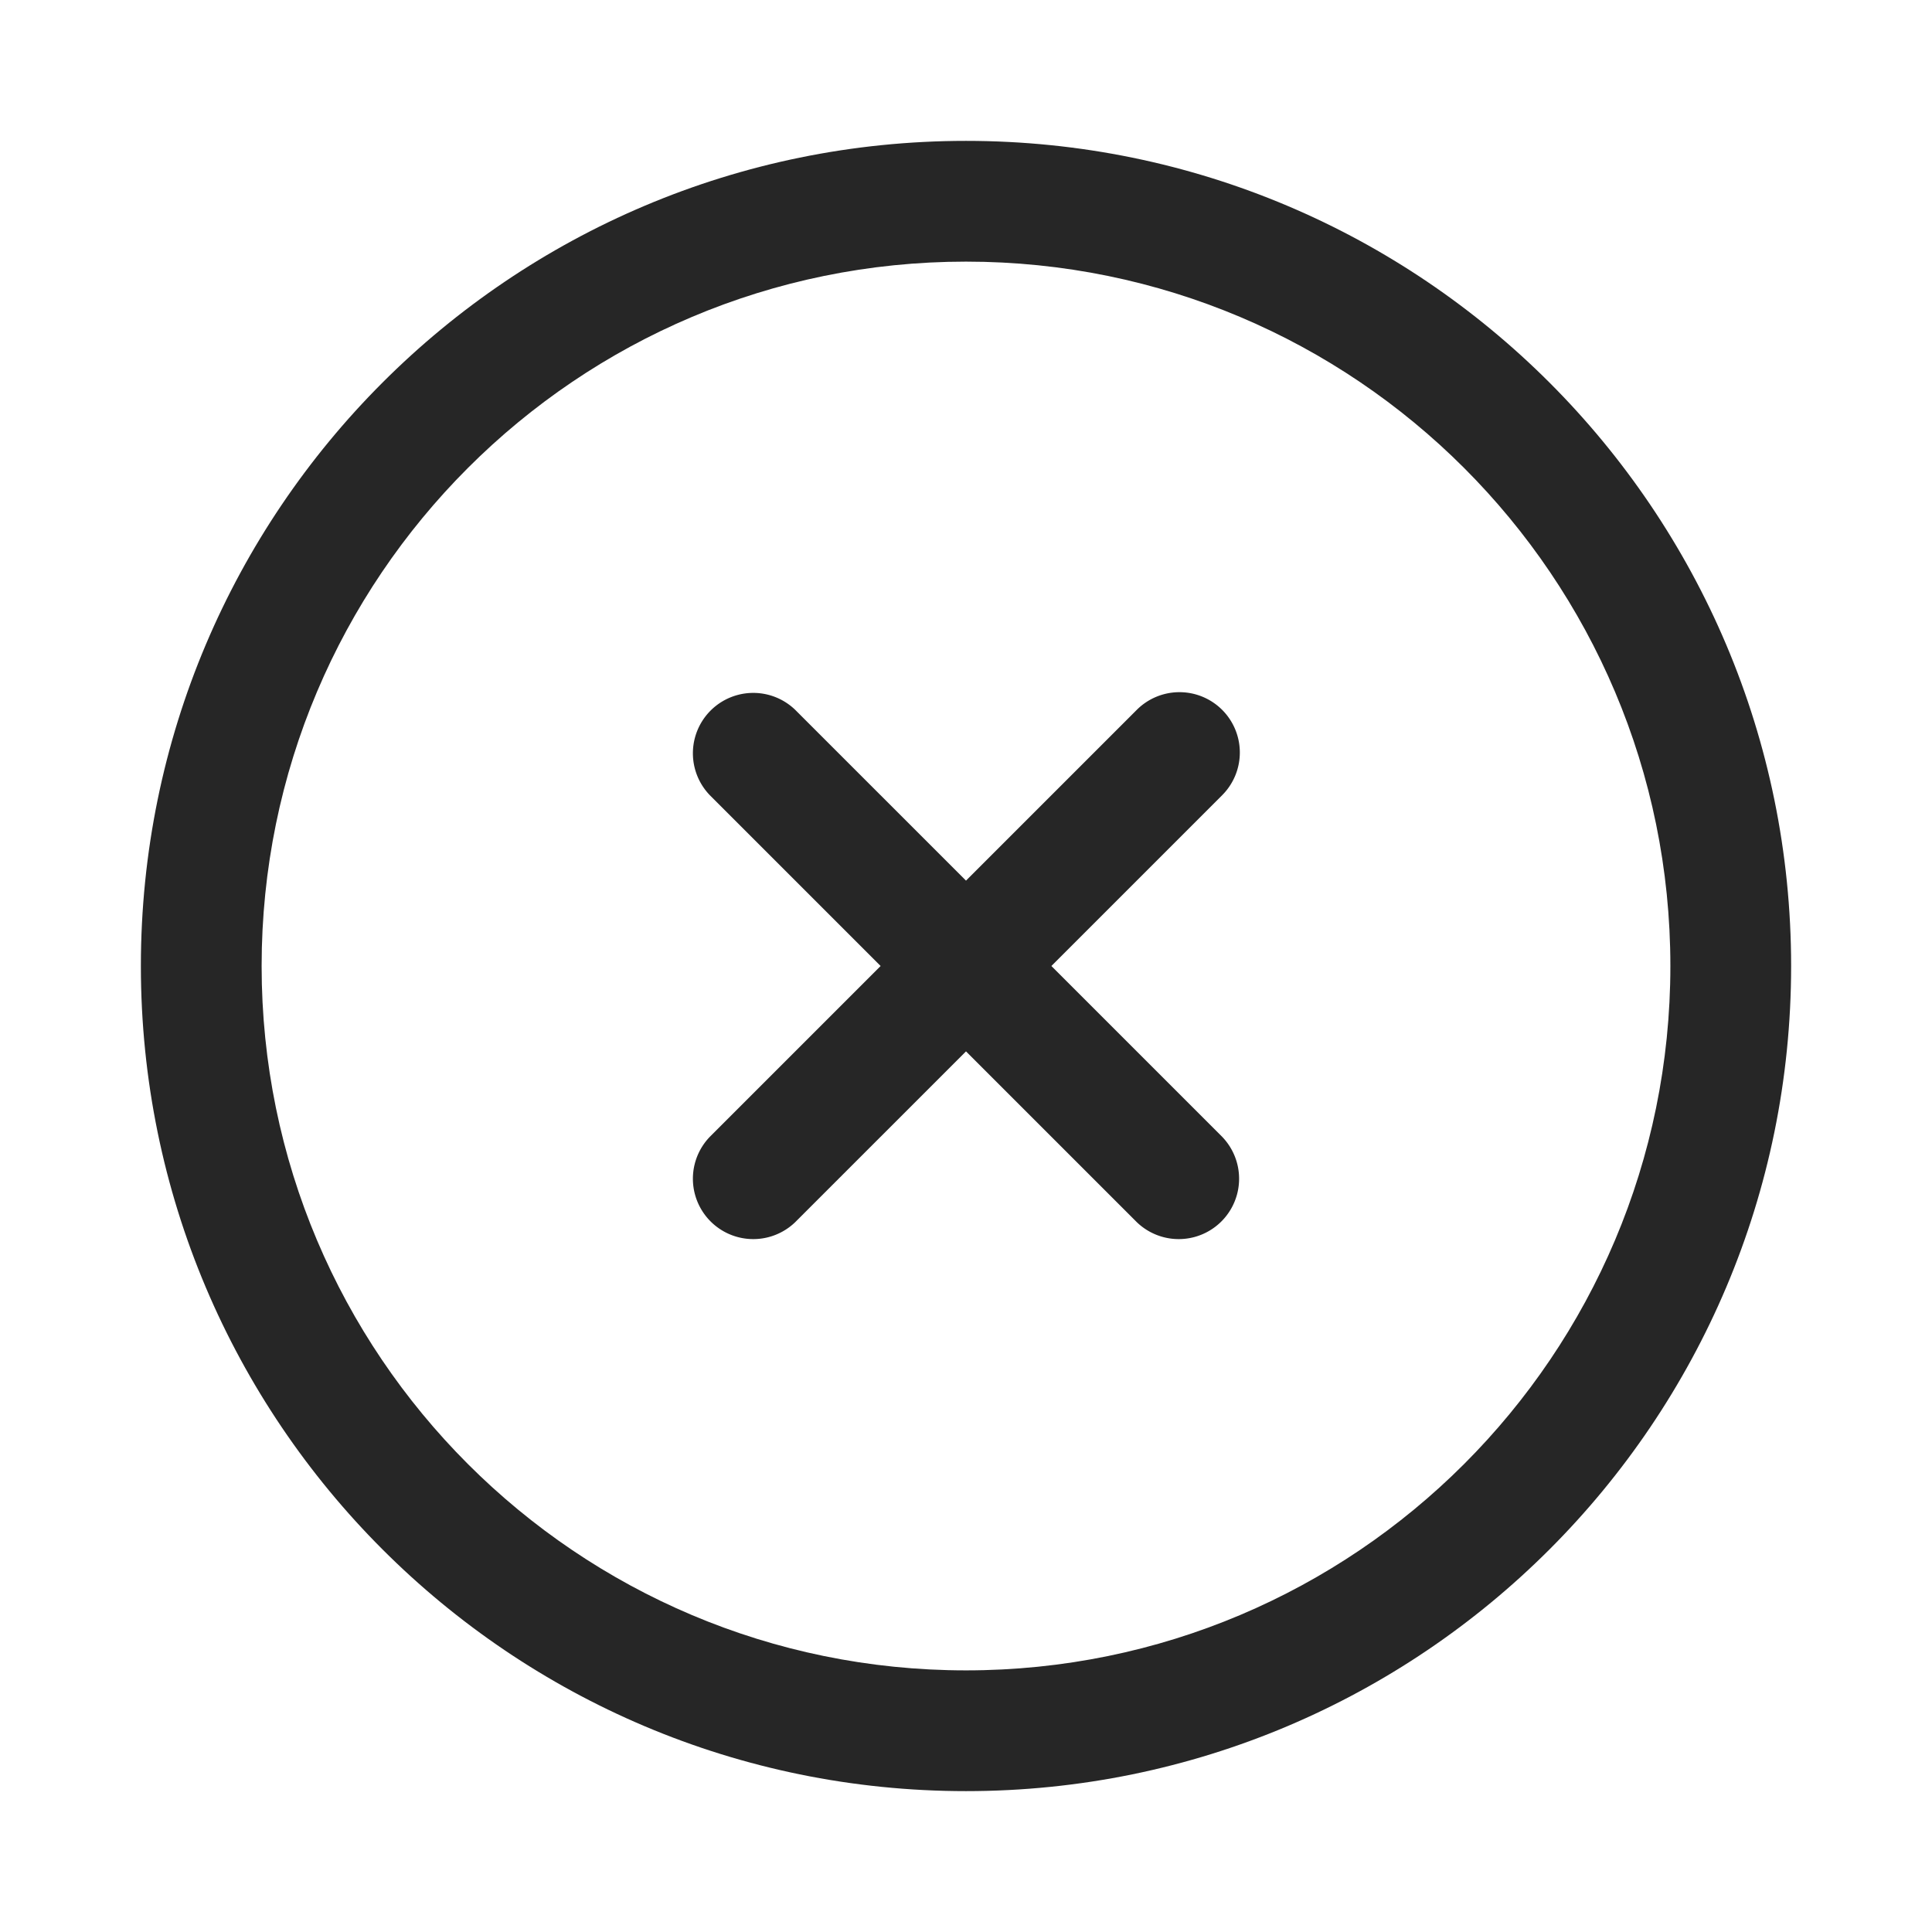 <?xml version="1.0" standalone="no"?><!DOCTYPE svg PUBLIC "-//W3C//DTD SVG 1.1//EN" "http://www.w3.org/Graphics/SVG/1.1/DTD/svg11.dtd"><svg t="1703574104611" class="icon" viewBox="0 0 1024 1024" version="1.1" xmlns="http://www.w3.org/2000/svg" p-id="8052" xmlns:xlink="http://www.w3.org/1999/xlink" width="32" height="32"><path d="M512 74.667C270.464 74.667 74.667 270.464 74.667 512S270.464 949.333 512 949.333 949.333 753.536 949.333 512 753.536 74.667 512 74.667z m0 64c206.187 0 373.333 167.147 373.333 373.333S718.187 885.333 512 885.333 138.667 718.187 138.667 512 305.813 138.667 512 138.667z" fill="#262626" p-id="8053"></path><path d="M647.765 376.235a32 32 0 0 1 0 45.248L557.248 512l90.517 90.517a32 32 0 0 1-45.248 45.248L512 557.248l-90.517 90.517a32 32 0 0 1-45.248-45.248L466.752 512l-90.517-90.517a32 32 0 0 1 45.248-45.248L512 466.752l90.517-90.517a32 32 0 0 1 45.248 0z" fill="#262626" p-id="8054"></path></svg>